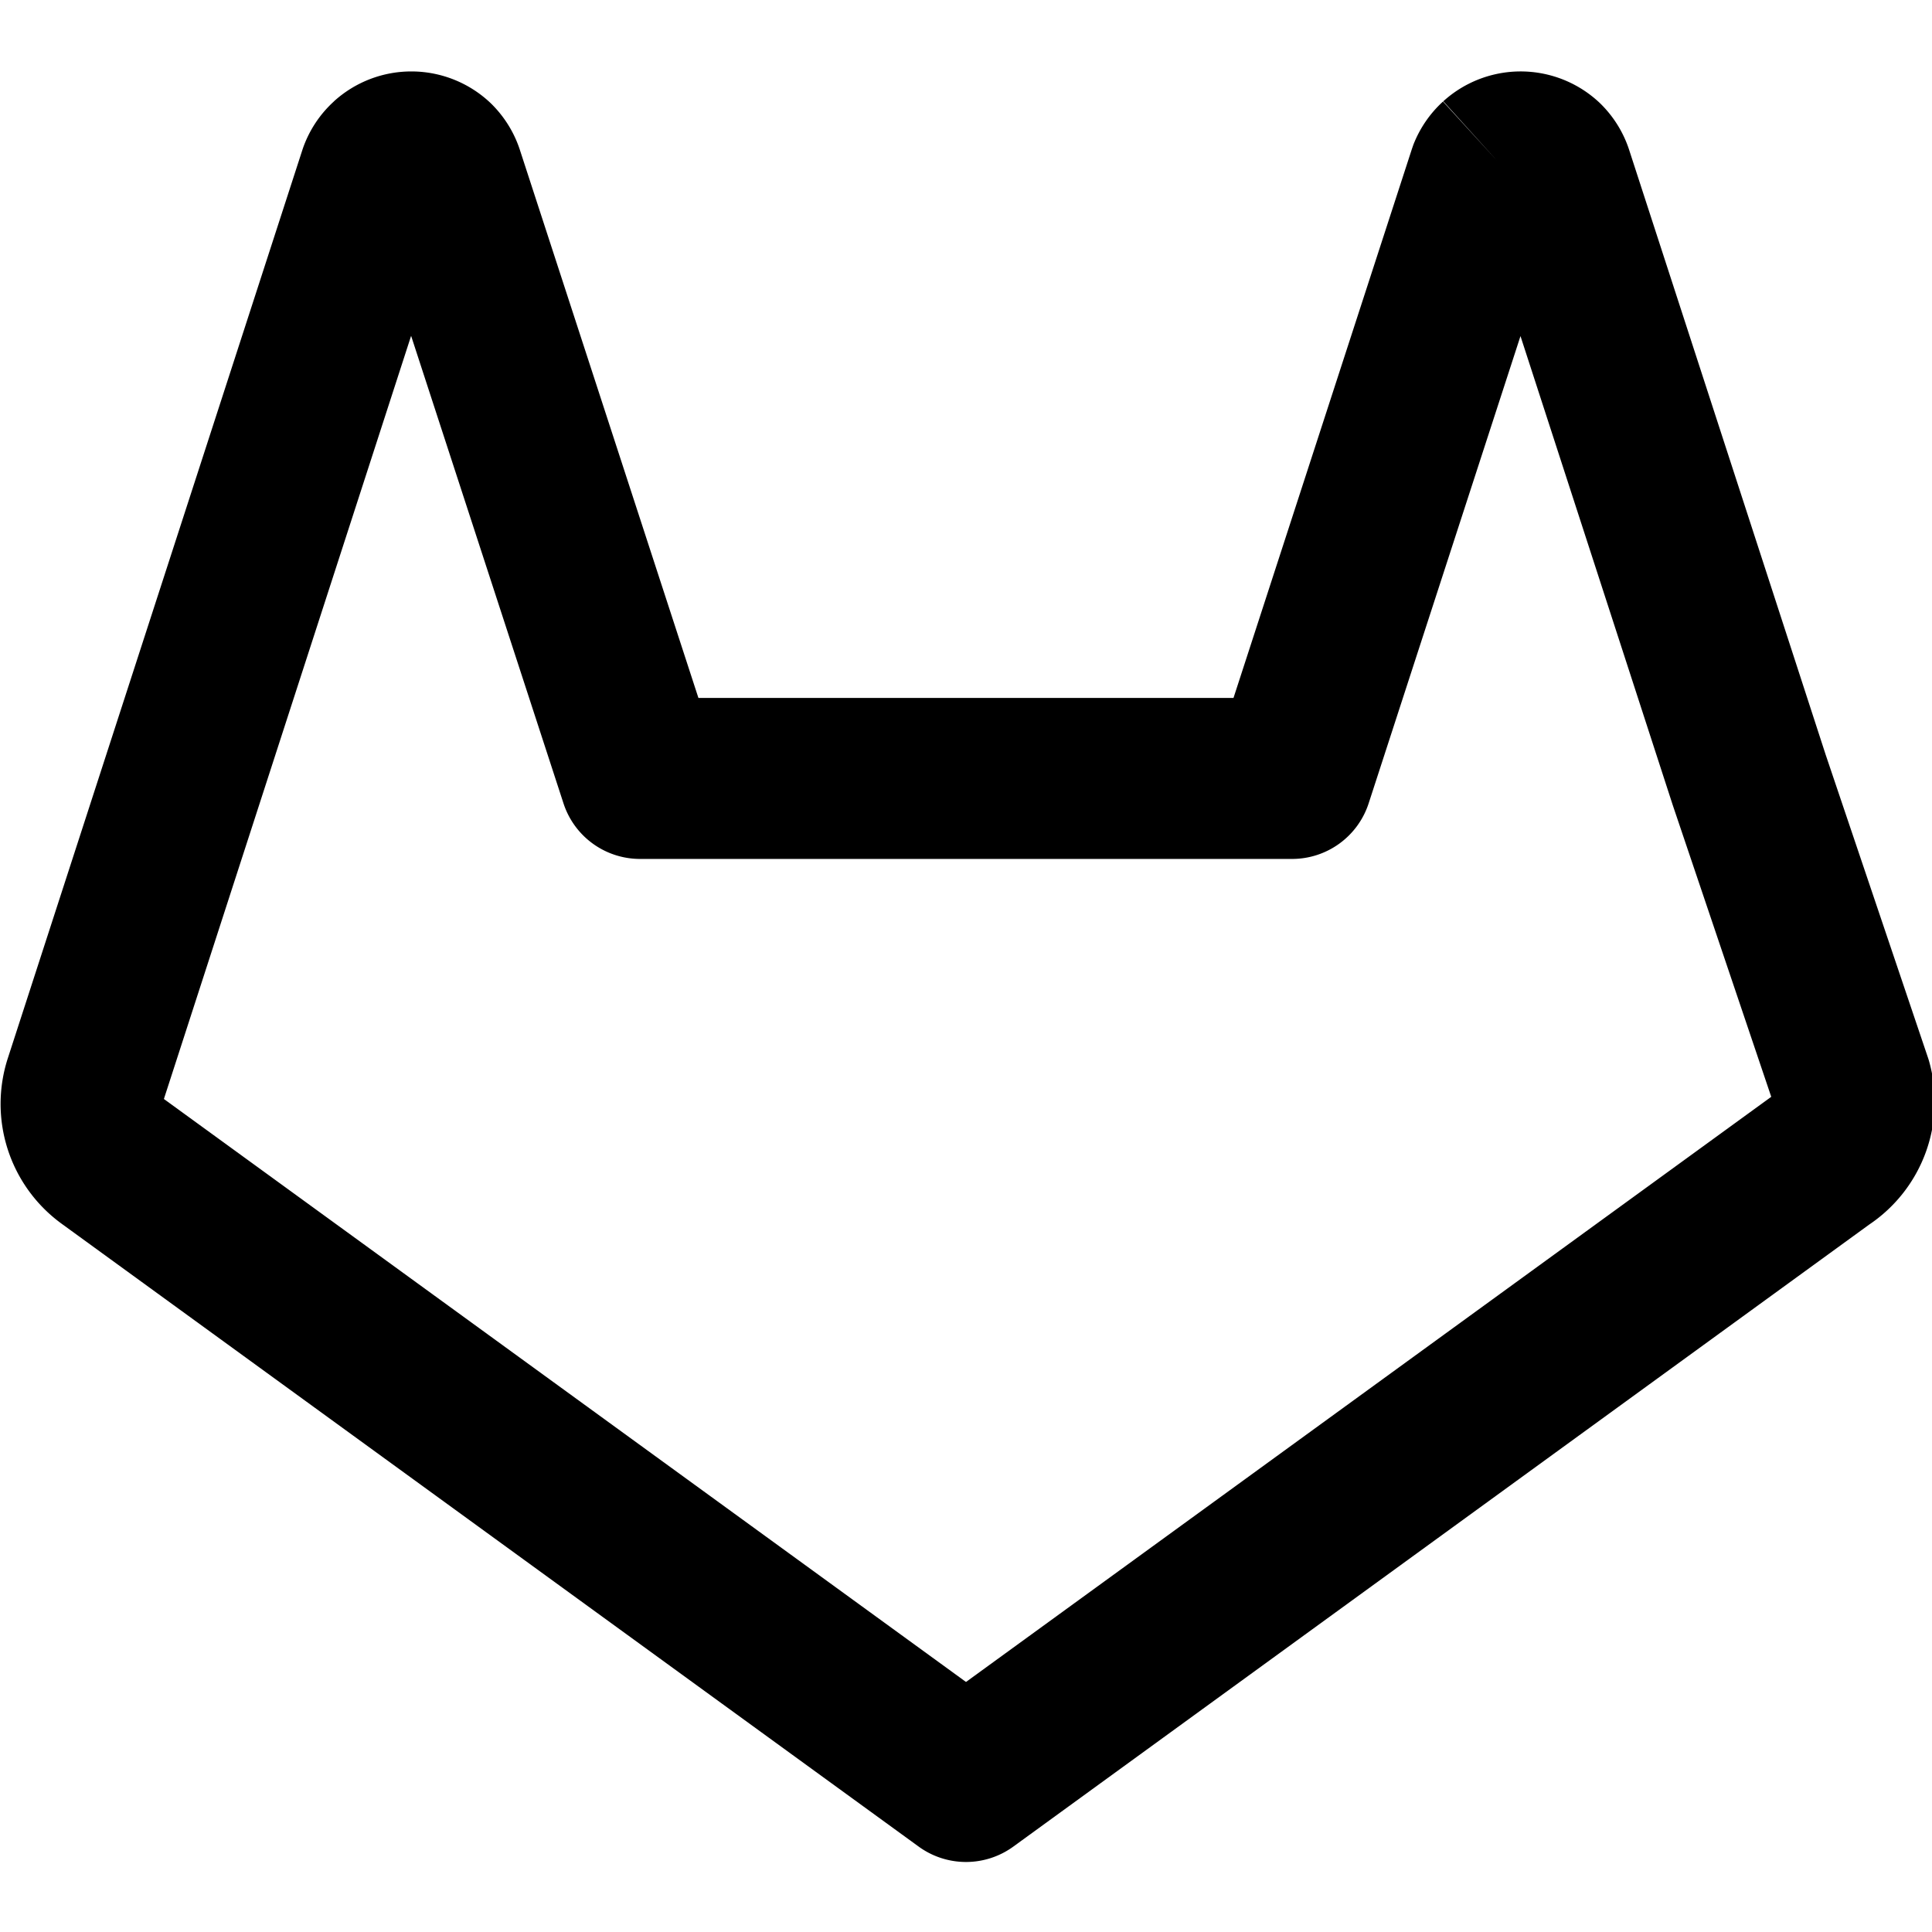 <svg viewBox="0 0 24 24" xmlns="http://www.w3.org/2000/svg"><g clip-path="url(#clip0)"><path fill-rule="evenodd" clip-rule="evenodd" d="M4.557 2.482a.606.606 0 01-.004-.012l.004.012zm.55 1.69L7 9.98a1 1 0 00.951.69h8.1a1 1 0 00.951-.691l1.886-5.804L20.779 10l1.224 3.625L12 20.894l-9.964-7.242 3.071-9.48zm14.164-1.43l.003-.004-.003.004zM4.147 1.26a1.43 1.43 0 011.948.021c.17.165.297.37.368.596L8.676 8.67h6.647l2.216-6.819.018-.052a1.43 1.43 0 012.318-.518c.17.165.297.37.368.597l2.436 7.497 1.268 3.755a1.235 1.235 0 01.013.04 1.84 1.84 0 01-.74 2.042l-10.632 7.727a1 1 0 01-1.176 0l-10.65-7.74-.004-.003a1.84 1.84 0 01-.659-2.056L3.76 1.851a1.42 1.42 0 01.388-.591zm13.78 0l.002-.002L18.6 2l-.674-.738.001-.002z" /></g><defs><clipPath id="clip0"><path d="M0 0h24v24H0V0z" /></clipPath></defs></svg>